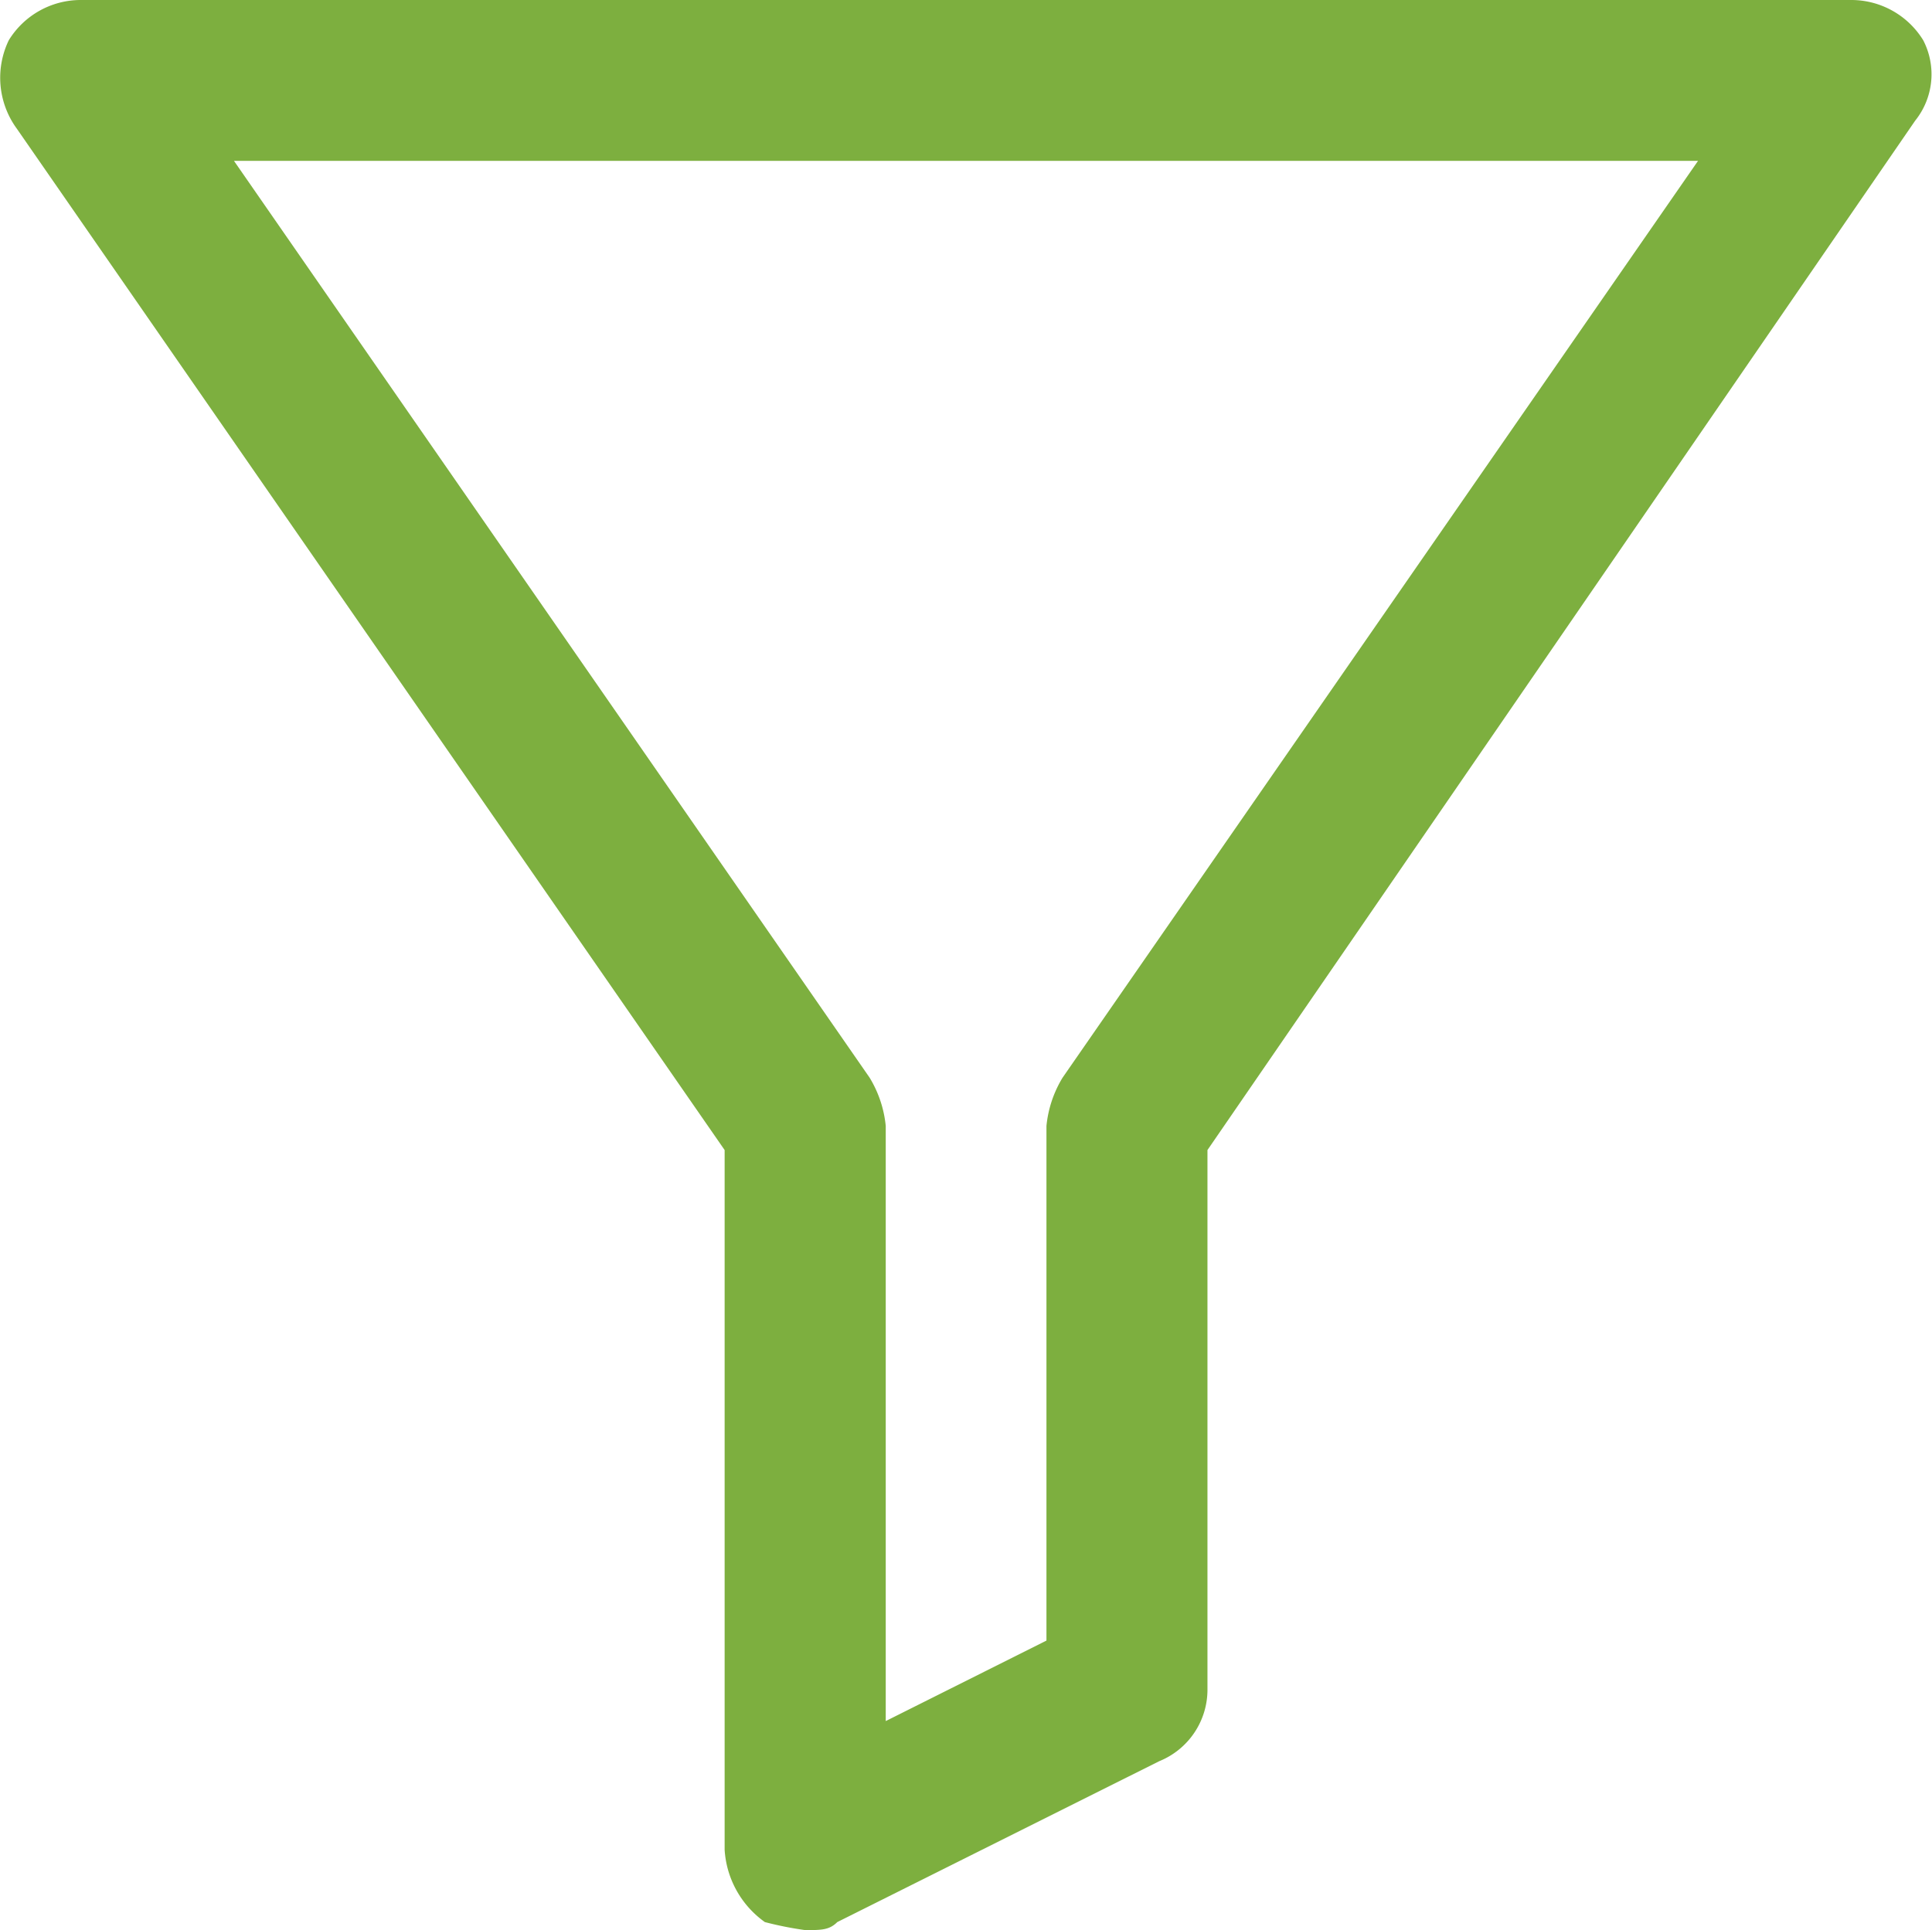 <svg xmlns="http://www.w3.org/2000/svg" width="20.015" height="20" viewBox="0 0 20.015 20">
    <g id="prefix__filter" transform="translate(.009)">
        <g id="prefix__Group_277" data-name="Group 277" transform="translate(-.009)">
            <g id="prefix__Group_276" data-name="Group 276">
                <path id="prefix__Path_262" d="M8.332 20a3.609 3.609 0 0 1-.417-.083.994.994 0 0 1-.417-.75v-7.25L.165 1.333A.894.894 0 0 1 .082.417.875.875 0 0 1 .832 0h18.333a.875.875 0 0 1 .75.417.767.767 0 0 1-.083.833L12.5 11.917V17.5a.8.8 0 0 1-.5.75l-3.335 1.667C8.582 20 8.5 20 8.332 20zM2.415 1.667L9 11.167a1.184 1.184 0 0 1 .167.5v6.167L10.832 17v-5.333a1.184 1.184 0 0 1 .167-.5l6.583-9.5z" data-name="Path 262" transform="translate(.009)" style="fill:#7daf3f"/>
            </g>
        </g>
    </g>
</svg>
